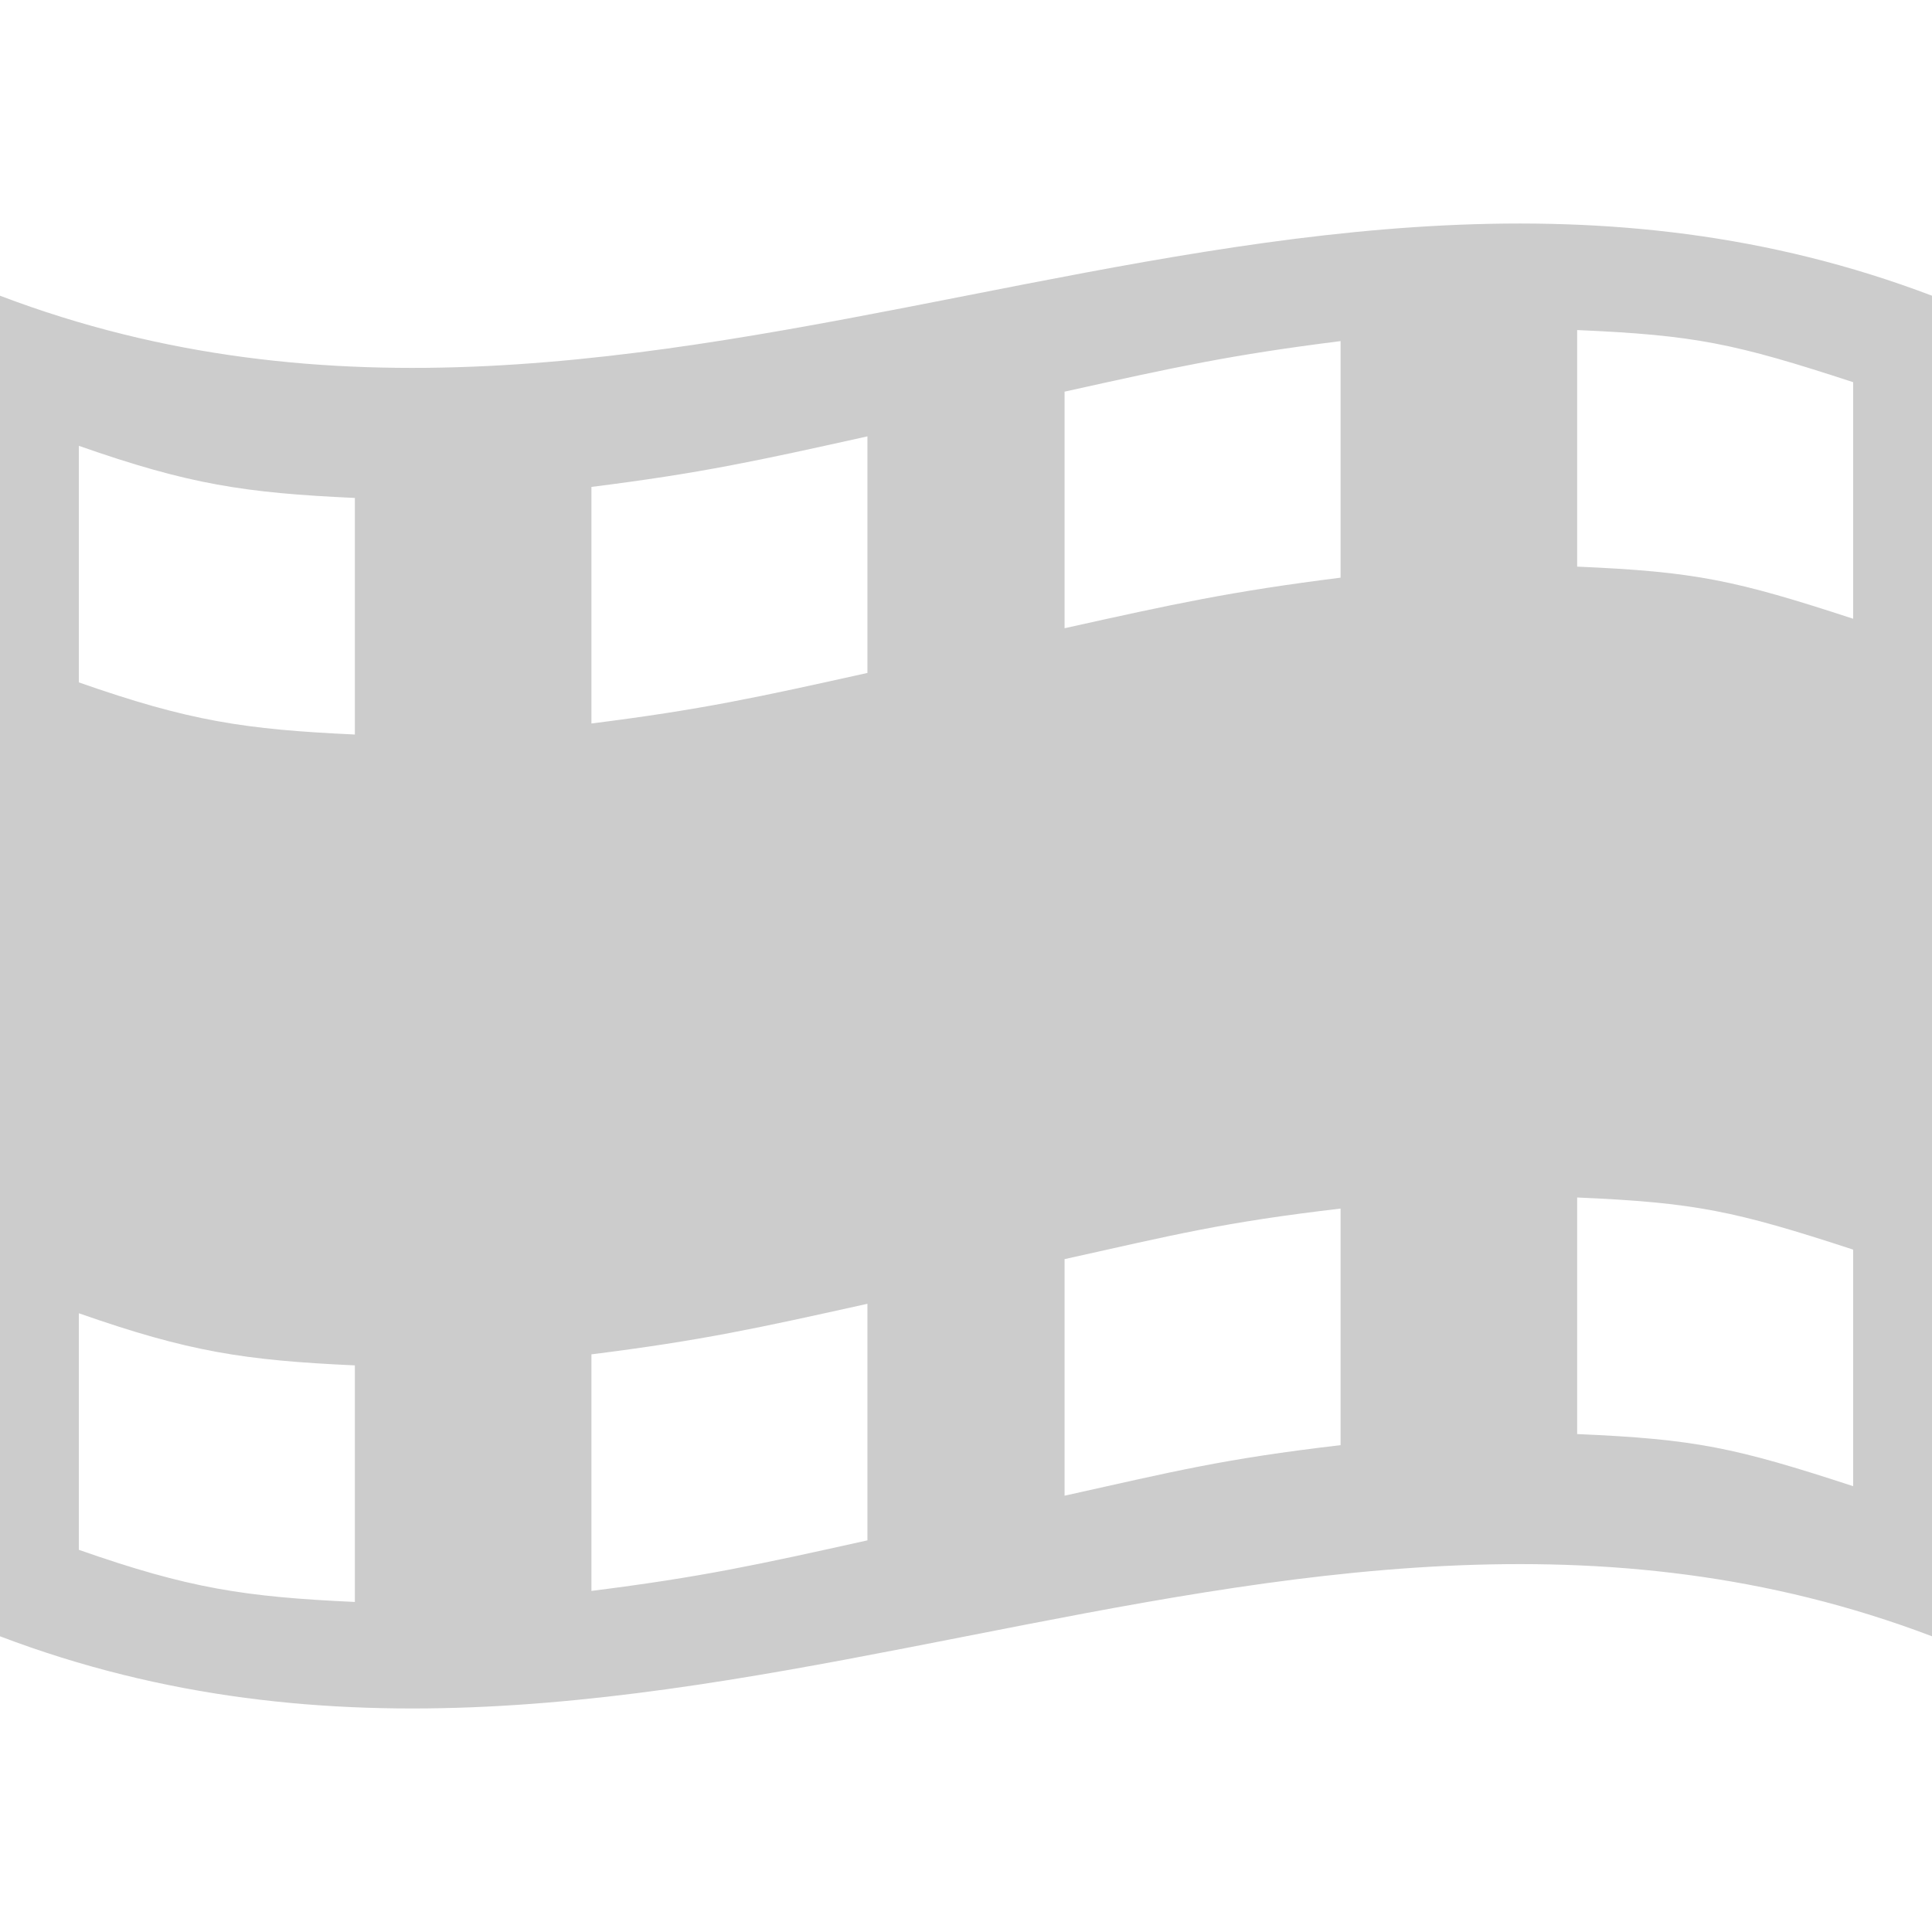 <svg xmlns="http://www.w3.org/2000/svg" viewBox="0 0 266.514 266.514"><path fill="#ccc" d="M0 40.794v184.928c90.794 34.495 175.72-34.495 266.514 0V40.794C175.72 6.294 90.794 75.289 0 40.794zm48.952 180.191c-15.229-.702-22.844-1.855-38.073-7.19v-32.634c15.229 5.336 22.844 6.489 38.073 7.19v32.634zm0-119.66c-15.229-.702-22.844-1.855-38.073-7.19V61.501c15.229 5.336 22.844 6.489 38.073 7.19v32.634zm70.707 111.164c-15.229 3.378-22.844 5.058-38.073 6.973v-32.634c15.229-1.915 22.844-3.595 38.073-6.973v32.634zm0-119.659c-15.229 3.378-22.844 5.058-38.073 6.973V67.169c15.229-1.915 22.844-3.595 38.073-6.973V92.83zm65.269 106.524c-16.317 1.915-22.844 3.595-38.073 6.973v-32.634c15.229-3.378 21.756-5.058 38.073-6.973v32.634zM146.855 86.662V54.028c15.229-3.378 22.844-5.058 38.073-6.973v32.634c-15.229 1.92-22.844 3.595-38.073 6.973zm70.708-41.131c16.317.702 21.756 1.855 38.073 7.19v32.634c-16.317-5.336-21.756-6.489-38.073-7.19V45.531zm0 119.66c16.317.702 21.756 1.855 38.073 7.19v32.634c-16.317-5.336-21.756-6.489-38.073-7.19v-32.634z"/></svg>